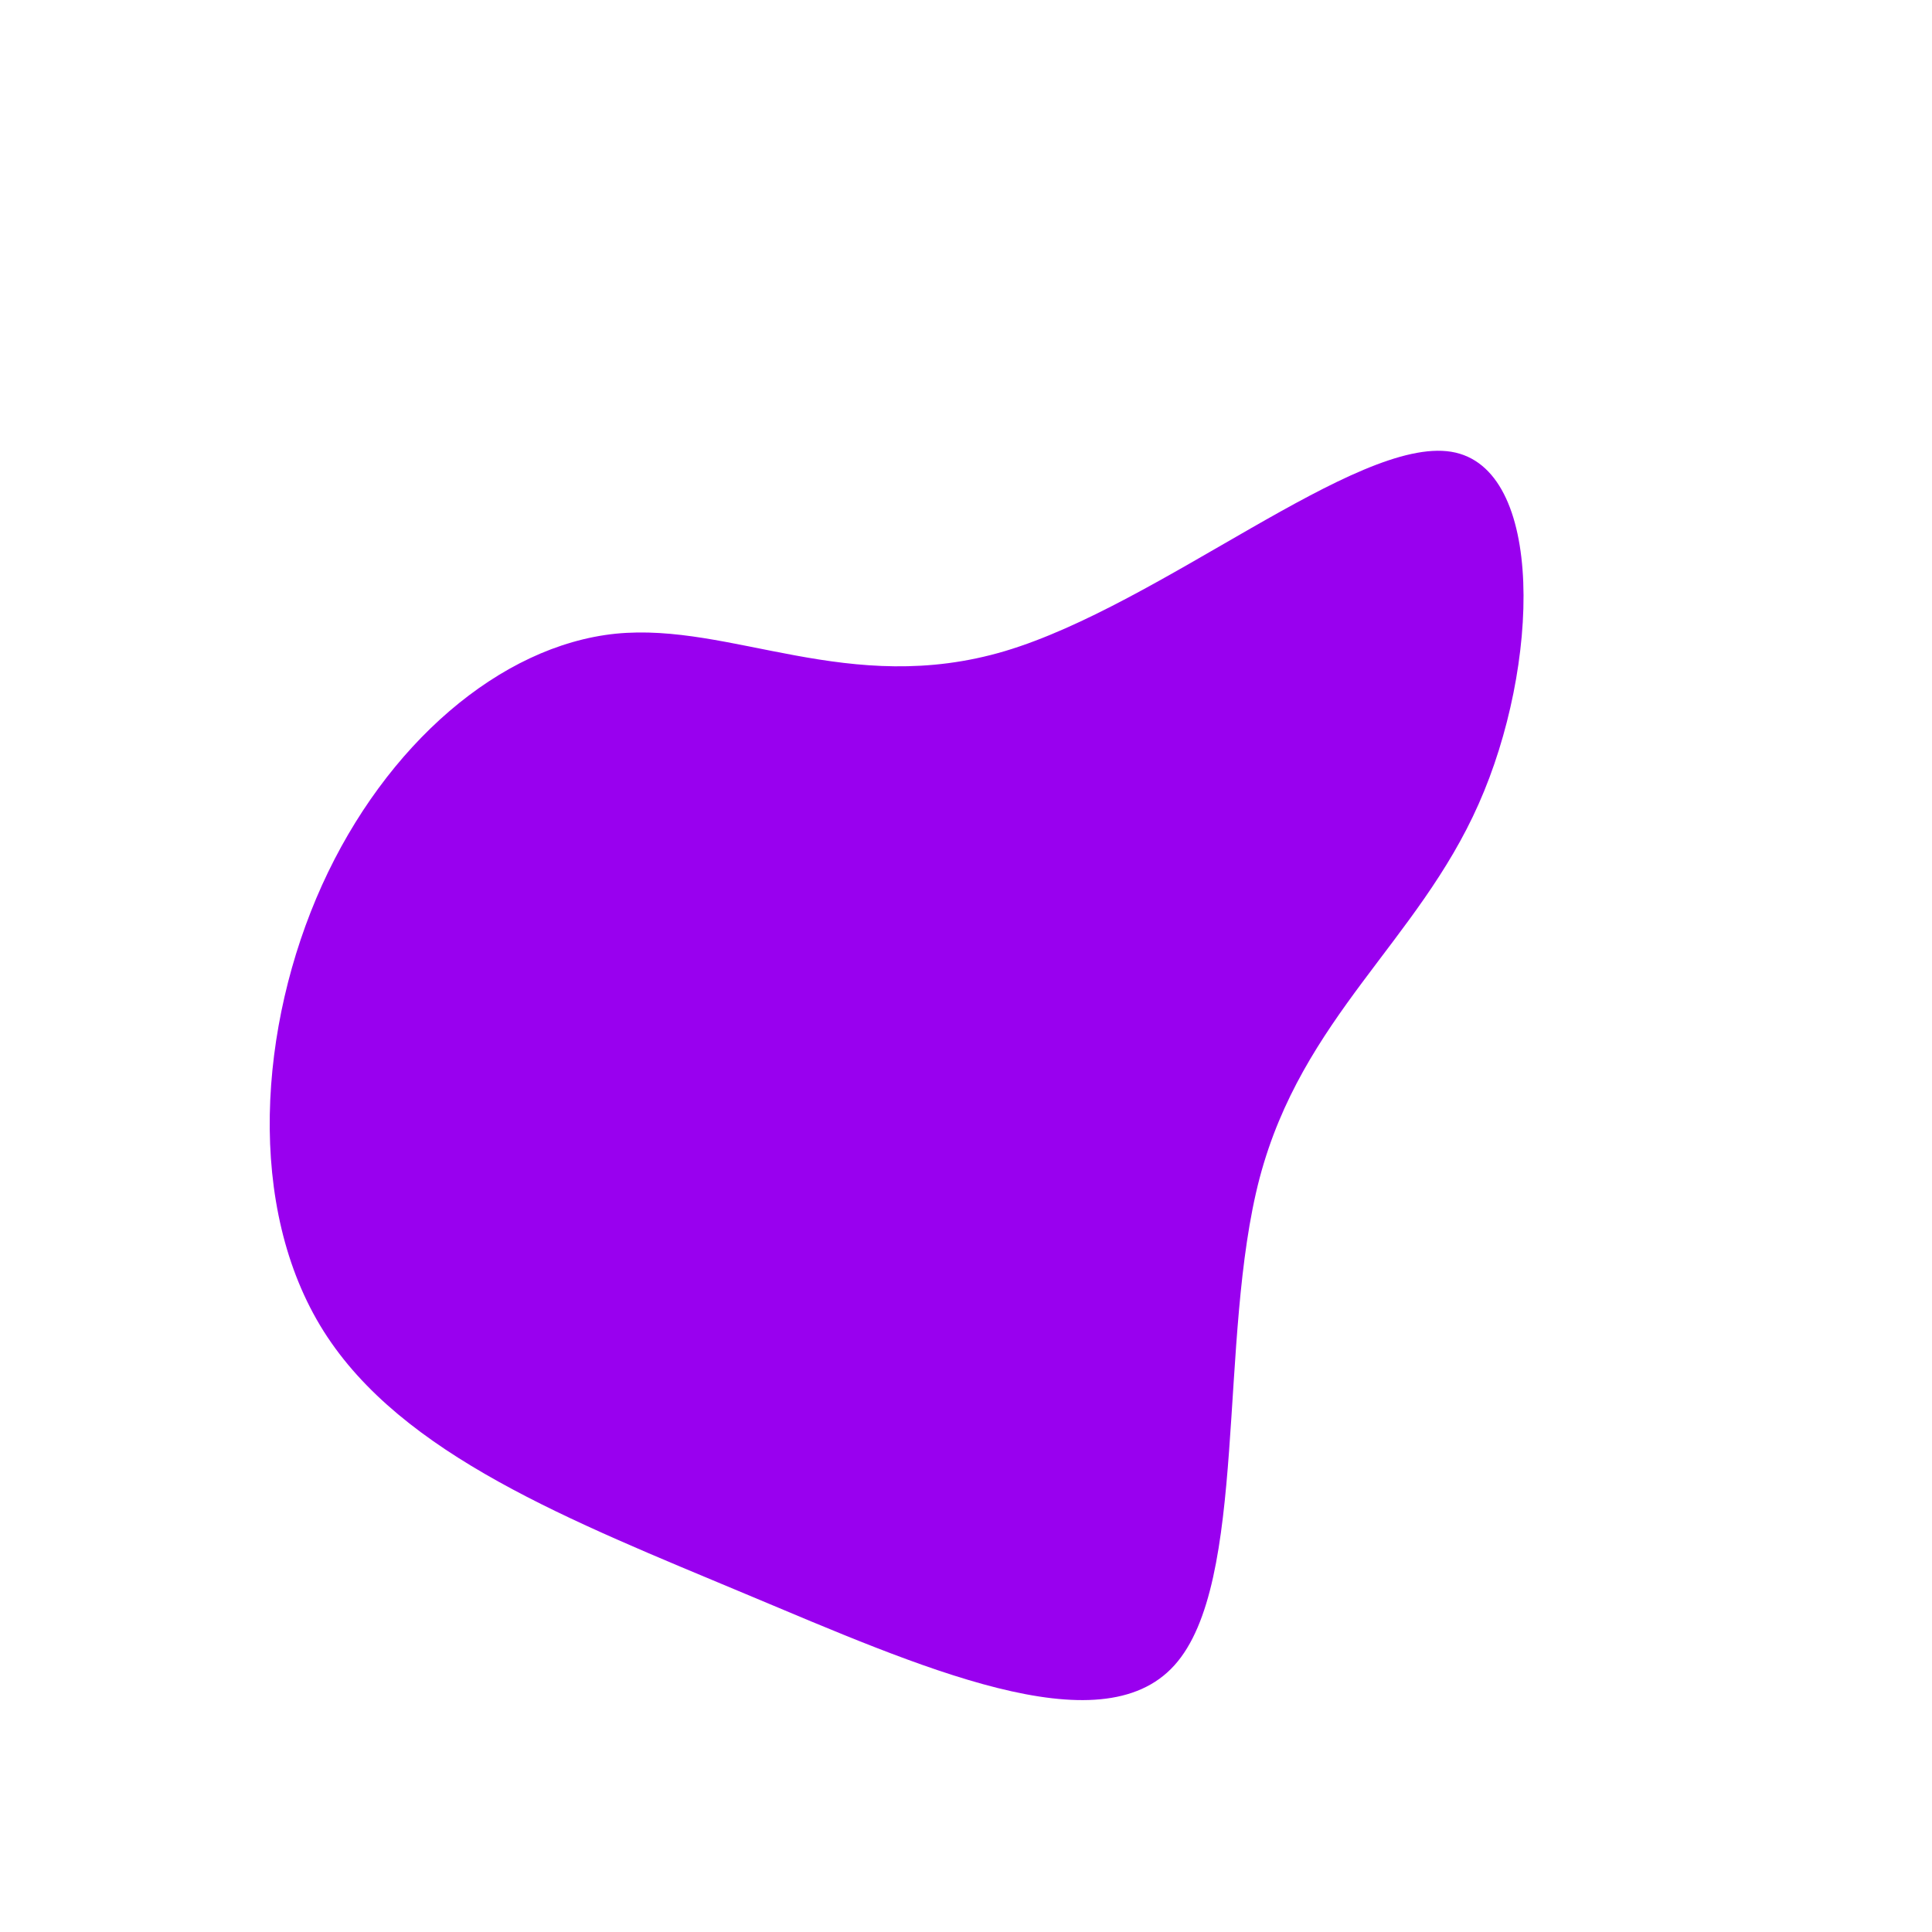 <?xml version="1.0" standalone="no"?>
<svg
  width="600"
  height="600"
  viewBox="0 0 600 600"
  xmlns="http://www.w3.org/2000/svg"
>
  <g transform="translate(300,300)">
    <path d="M150.7,-159.7C180,-154.9,178.2,-93,159.2,-50.3C140.3,-7.6,104.4,16,91.2,65.8C78.1,115.6,87.8,191.7,64.7,217.2C41.6,242.8,-14.3,217.7,-68.5,195C-122.7,172.3,-175.2,151.9,-199.5,113.4C-223.7,75,-219.7,18.5,-200,-25.1C-180.2,-68.8,-144.7,-99.5,-108.8,-103.2C-72.8,-106.8,-36.4,-83.4,12.1,-97.8C60.6,-112.3,121.3,-164.5,150.7,-159.7Z" fill="#9900ef" />
  </g>
</svg>
    